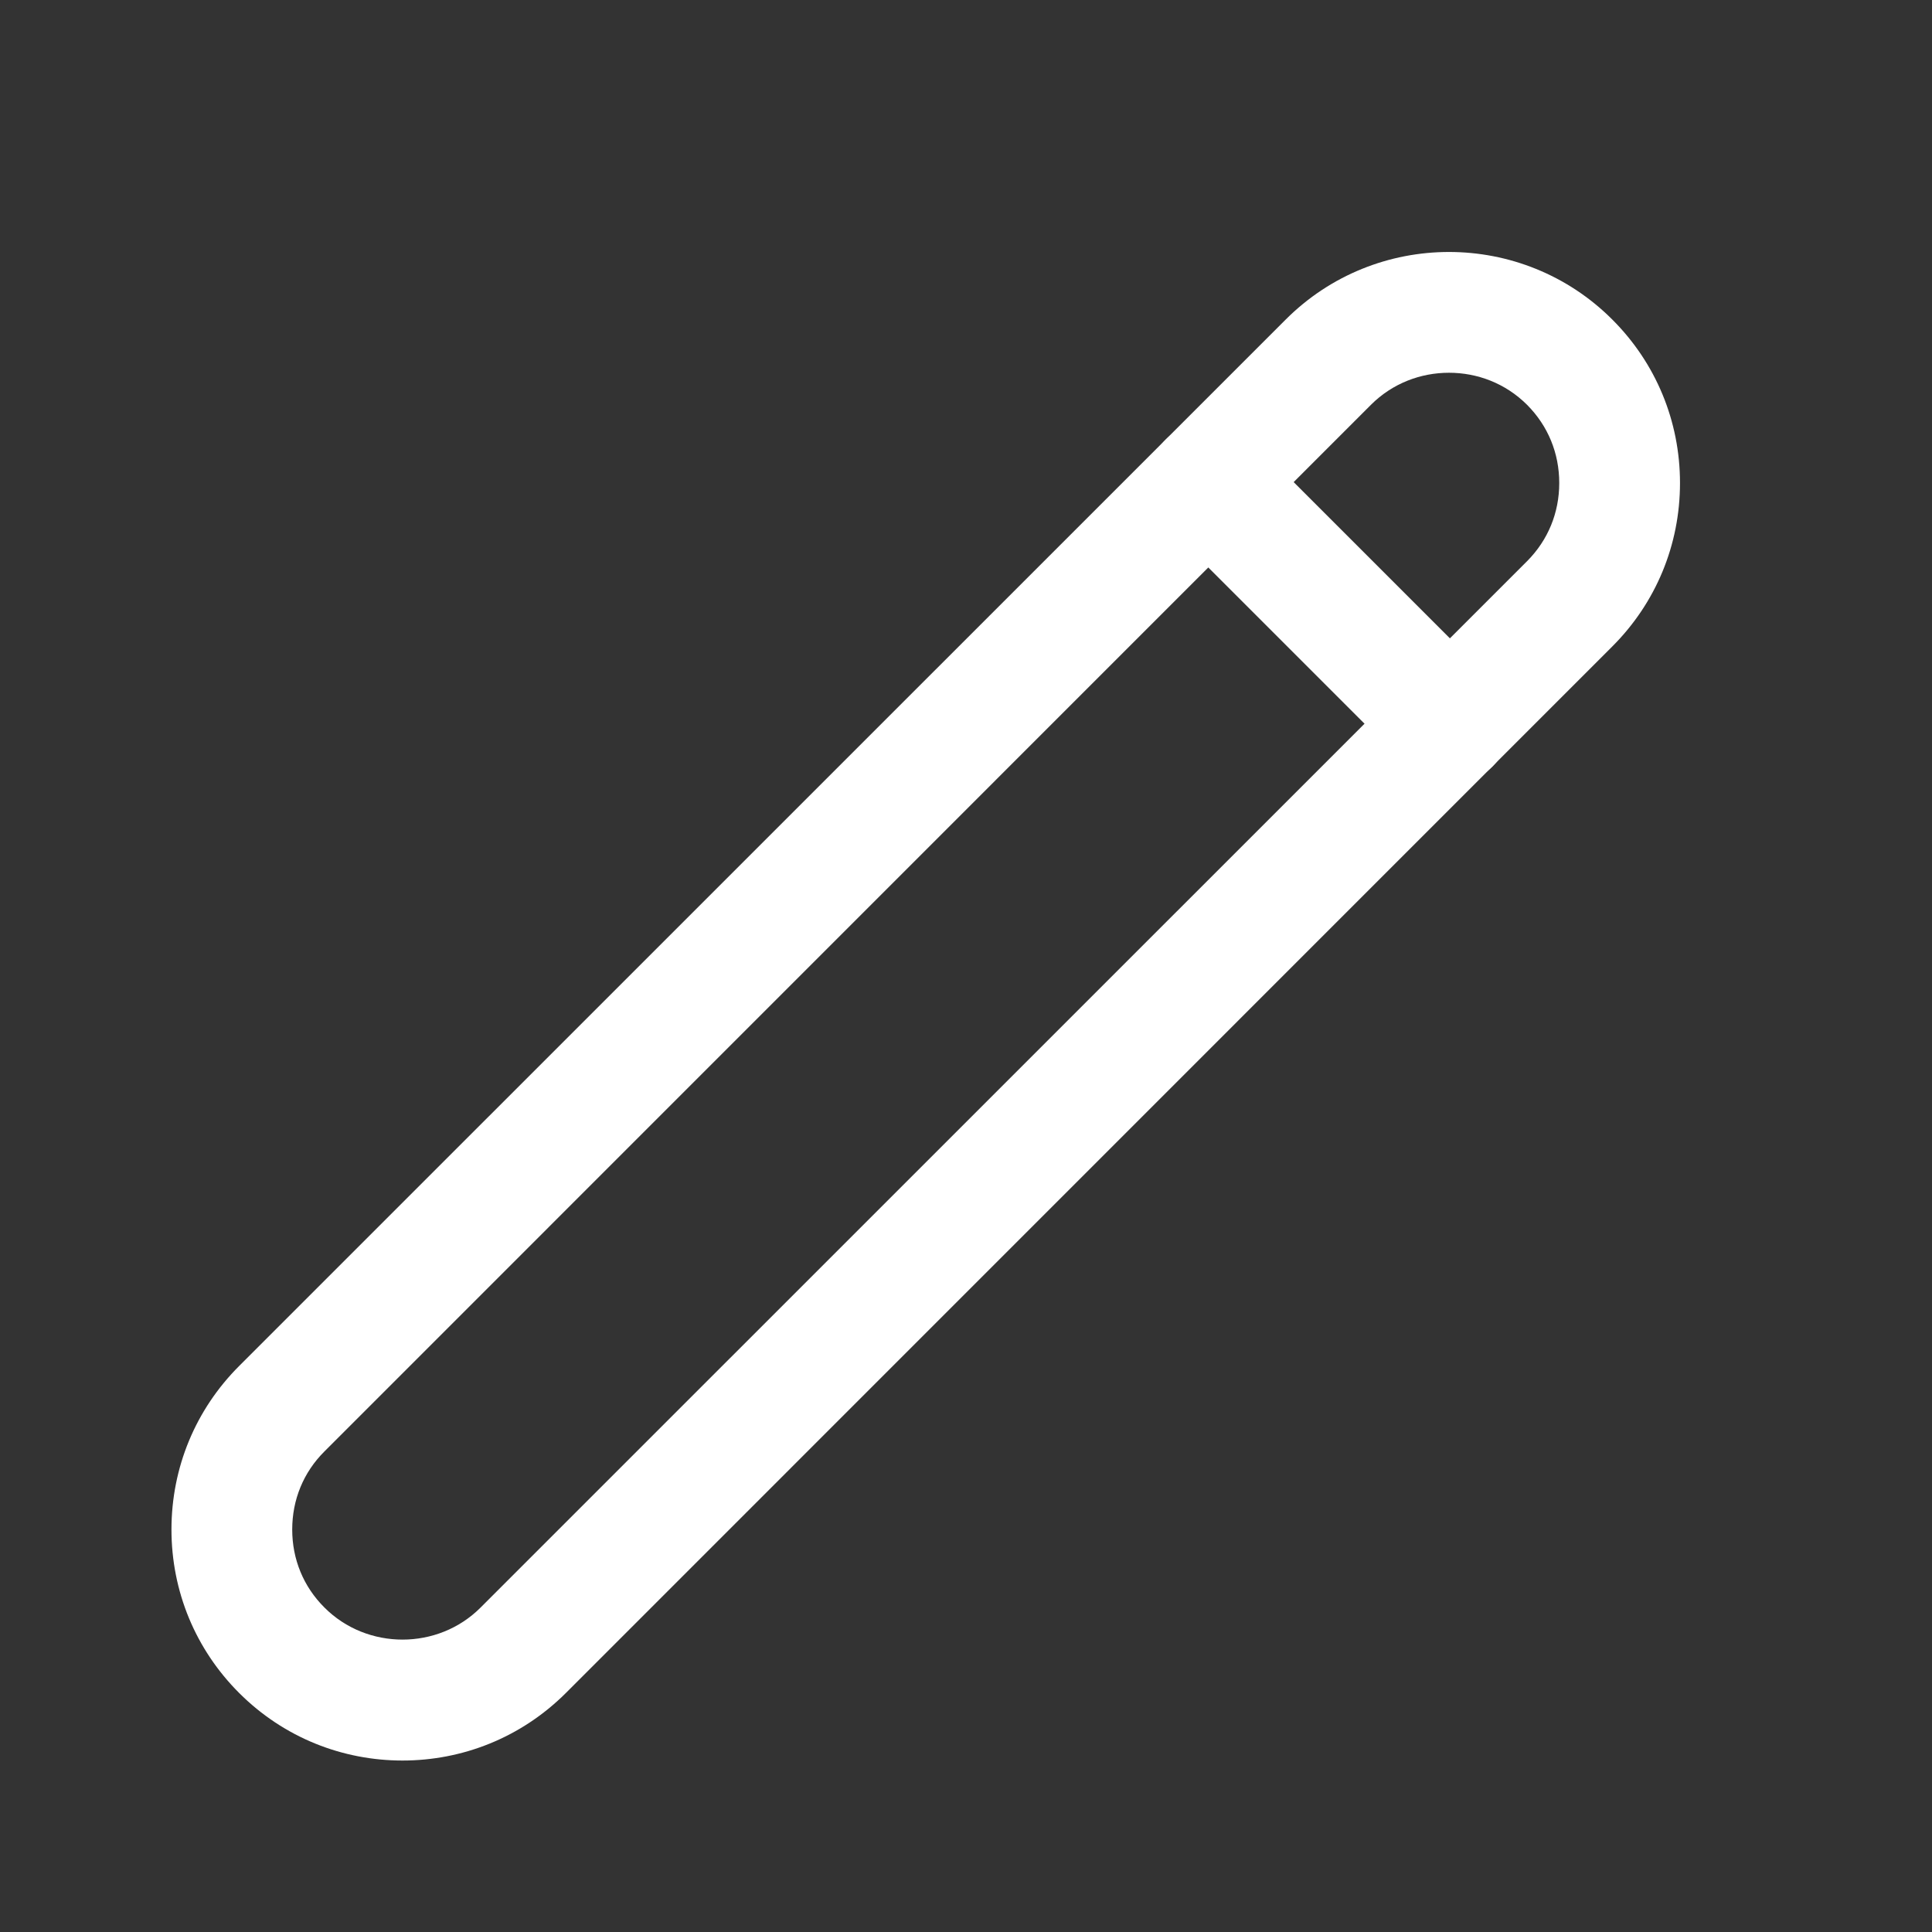 <svg width="16" height="16" viewBox="0 0 16 16" fill="none" xmlns="http://www.w3.org/2000/svg">
<rect x="0" y="0" width="16" height="16" fill="#333333" stroke="none"/>
<path d="M3.333 14.58C2.84 14.58 2.353 14.393 1.98 14.02C1.62 13.66 1.42 13.18 1.42 12.667C1.42 12.153 1.62 11.673 1.98 11.313L10.647 2.647C11.393 1.9 12.607 1.9 13.353 2.647C13.713 3.007 13.913 3.487 13.913 4C13.913 4.513 13.713 4.993 13.353 5.353L4.687 14.02C4.313 14.393 3.827 14.58 3.333 14.58ZM12 3.087C11.767 3.087 11.533 3.173 11.353 3.353L2.687 12.02C2.513 12.193 2.42 12.42 2.42 12.667C2.42 12.913 2.513 13.14 2.687 13.313C3.04 13.667 3.627 13.667 3.98 13.313L12.647 4.647C12.82 4.473 12.913 4.247 12.913 4C12.913 3.753 12.82 3.527 12.647 3.353C12.467 3.173 12.233 3.087 12 3.087Z" fill="white"/>
<path d="M12.007 6.493C11.88 6.493 11.754 6.447 11.654 6.347L9.654 4.347C9.46 4.153 9.46 3.833 9.654 3.64C9.847 3.447 10.167 3.447 10.361 3.64L12.361 5.64C12.554 5.833 12.554 6.153 12.361 6.347C12.261 6.447 12.134 6.493 12.007 6.493Z" fill="white"/>
</svg>

